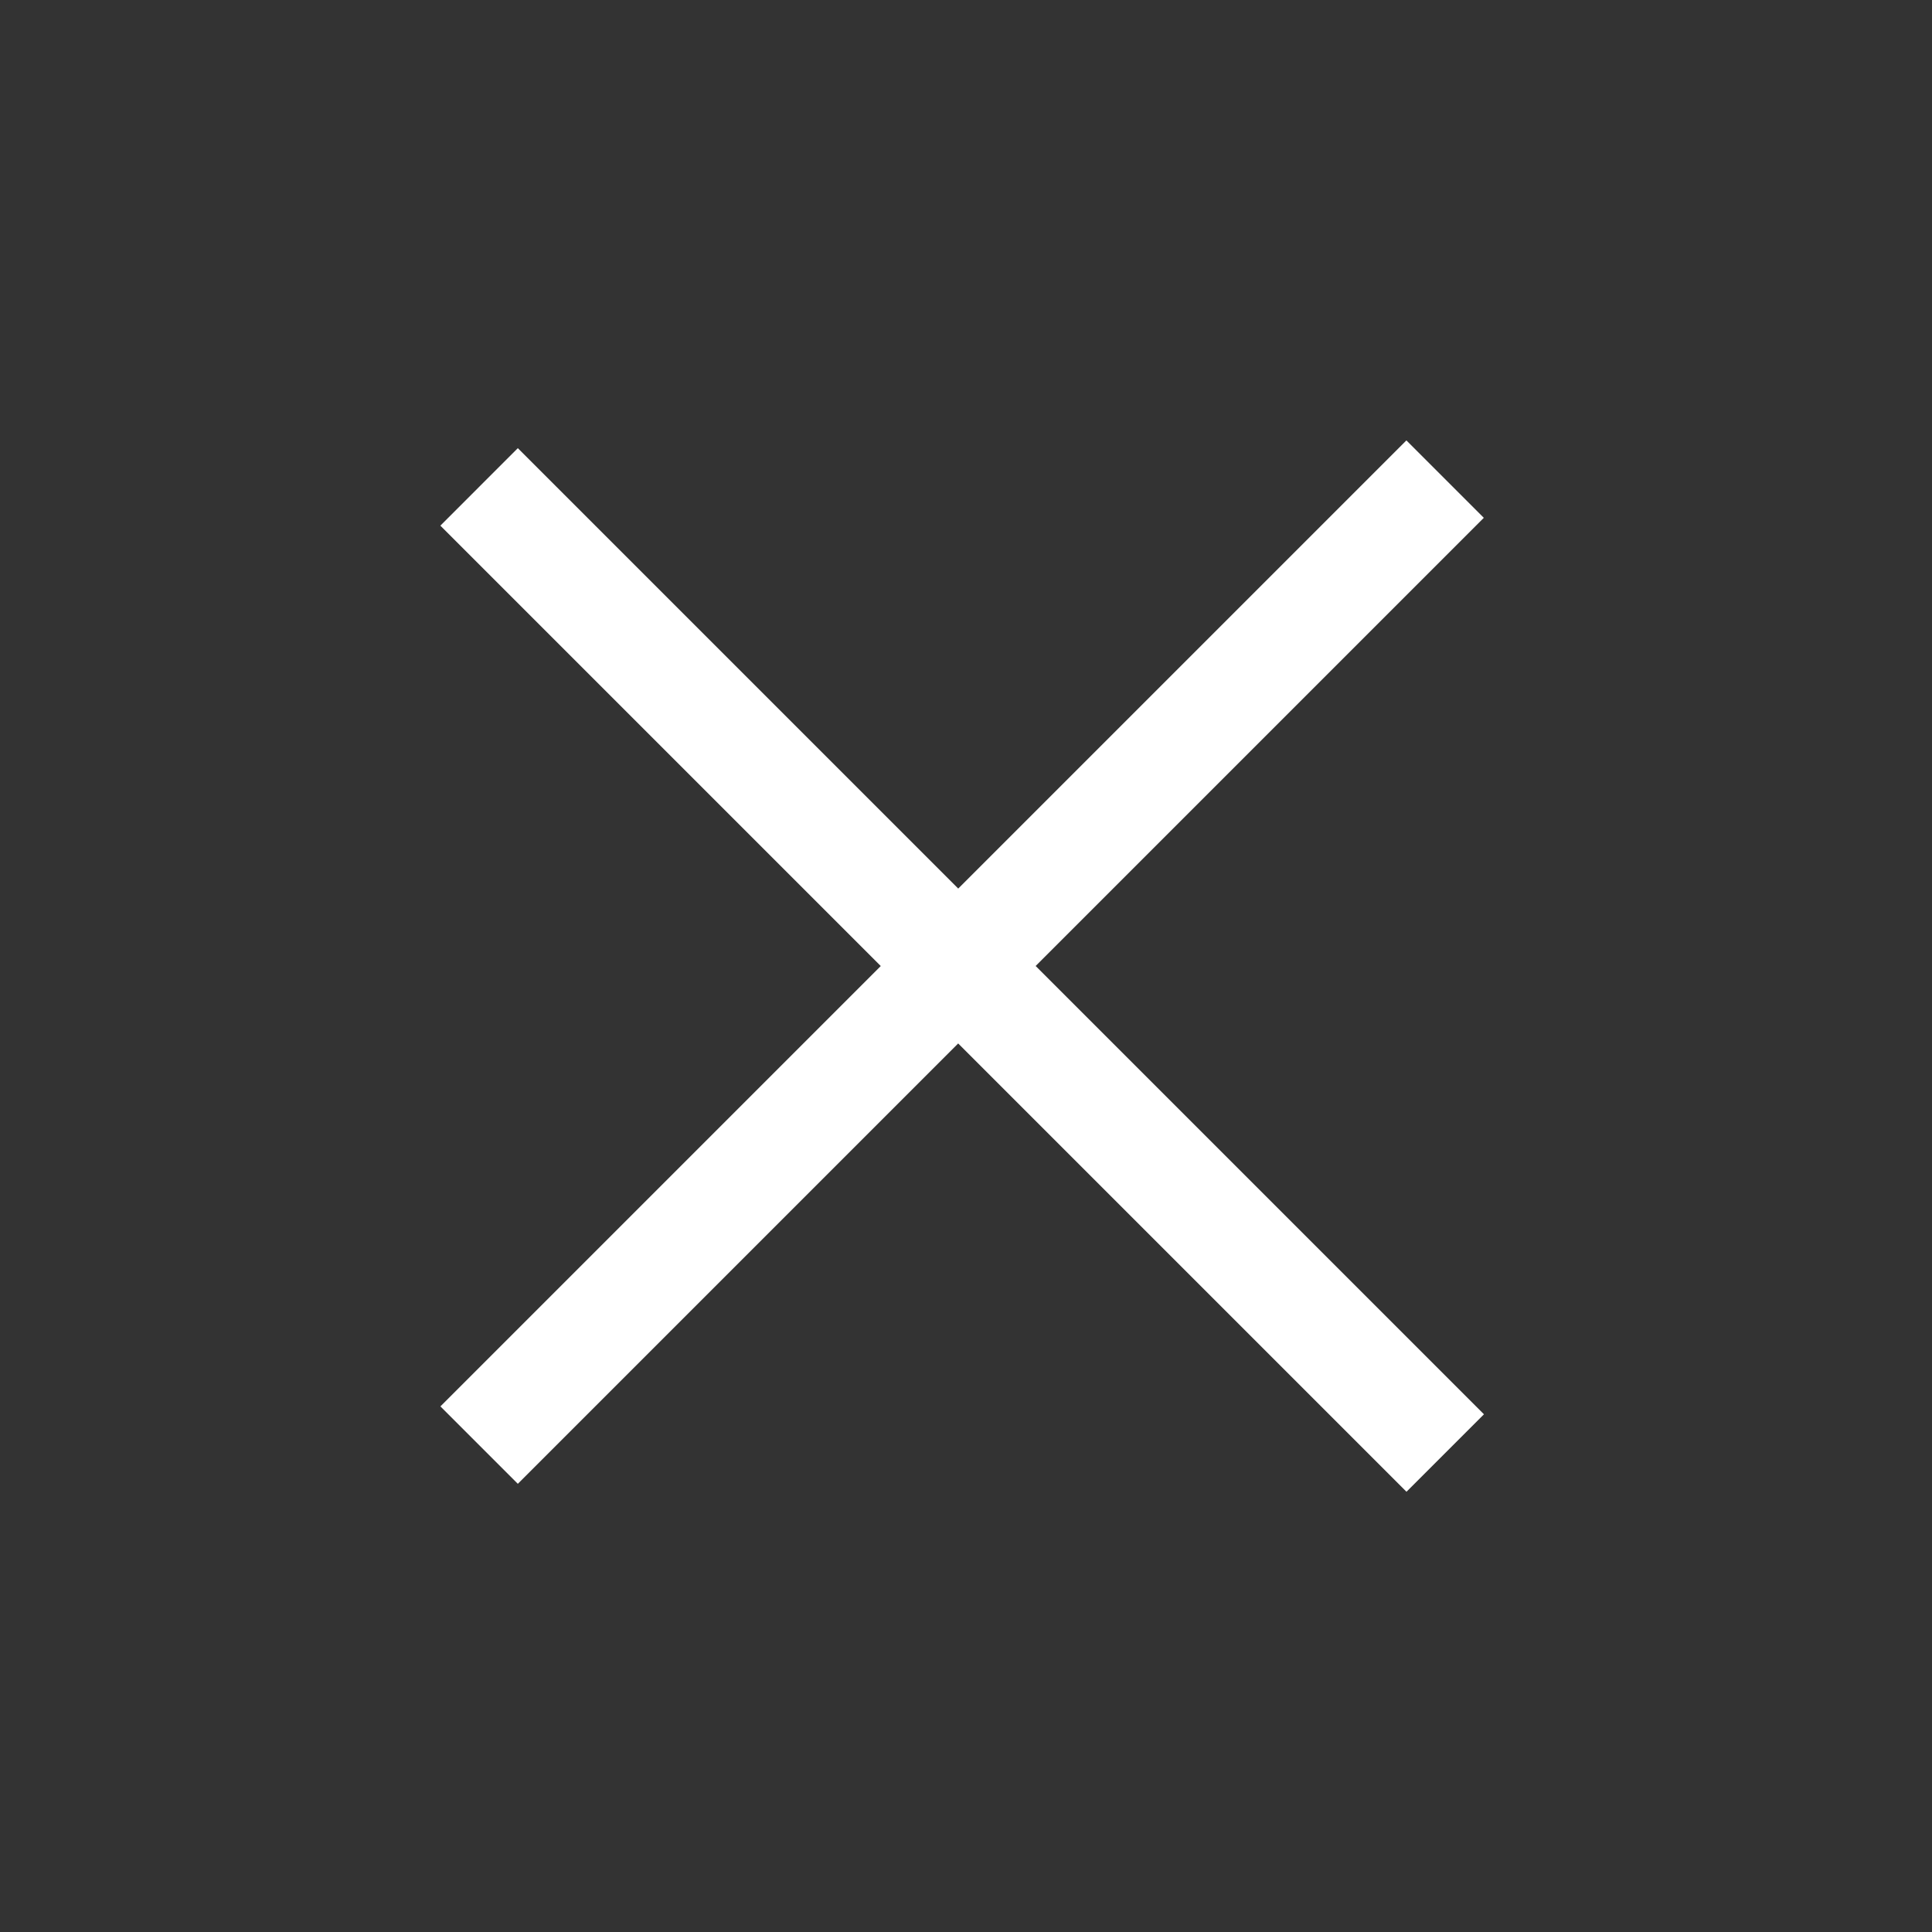 <svg xmlns="http://www.w3.org/2000/svg" width="29.699" height="29.7" viewBox="0 0 29.699 29.7">
    <rect x="0" y="0" width="29.699" height="29.7" fill="#333333" stroke="none"/>
    <defs>
        <style>
            .cls-1,.cls-3{fill:#ffffff}.cls-2,.cls-3{stroke:none}
        </style>
    </defs>
    <g id="Group_7300" data-name="Group 7300" transform="translate(-874.293 -1067.293)">
        <g id="Union_10" class="cls-1" data-name="Union 10">
            <path d="M10.507 20.25H9.324v-9.573H-.25V9.493h9.574V-.25h1.183v9.743h9.746V10.677h-9.746v9.573z" class="cls-2" transform="rotate(45 -844.619 1607.29)"/>
            <path d="M10.257 20v-9.573h9.746v-.684h-9.746V0h-.683v9.743H0v.684h9.574V20h.683m.5.5H9.074v-9.573H-.5V9.243h9.574V-.5h1.683v9.743h9.746V10.927h-9.746V20.5z" class="cls-3" transform="rotate(45 -844.619 1607.29)"/>
        </g>
    </g>
</svg>
